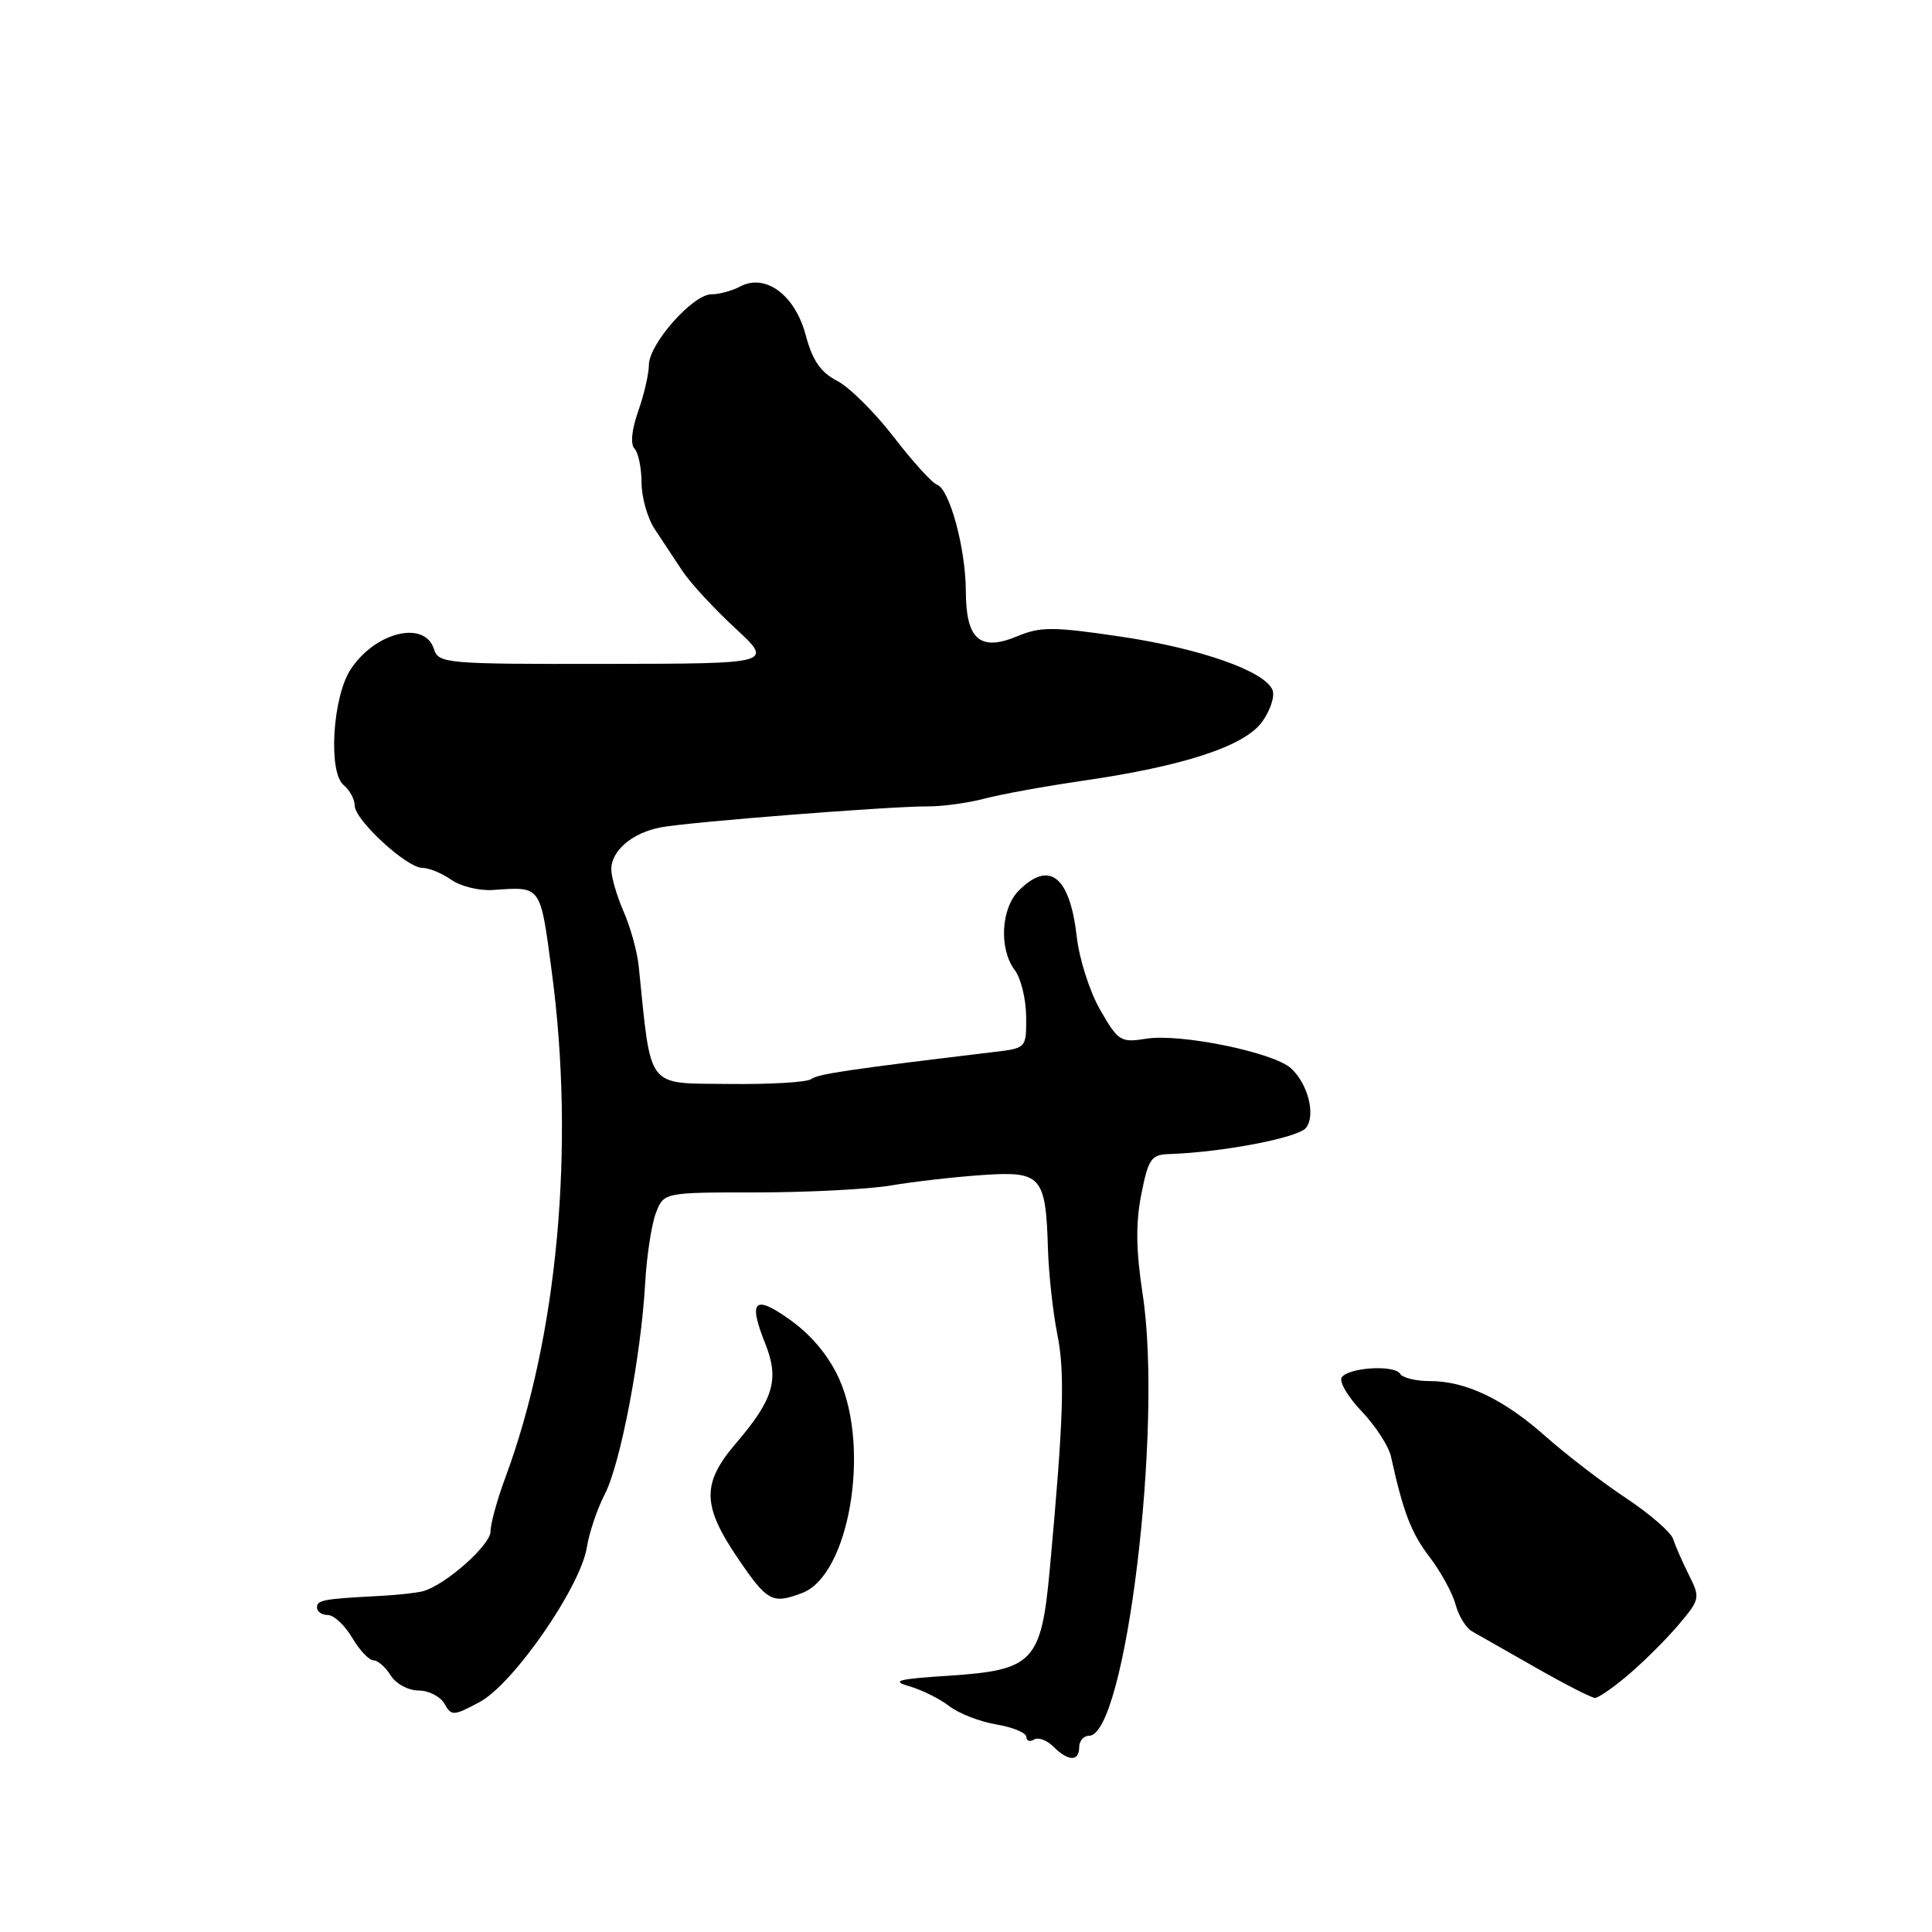 <?xml version="1.0" encoding="UTF-8" standalone="no"?>
<!DOCTYPE svg PUBLIC "-//W3C//DTD SVG 1.1//EN" "http://www.w3.org/Graphics/SVG/1.1/DTD/svg11.dtd" >
<svg xmlns="http://www.w3.org/2000/svg" xmlns:xlink="http://www.w3.org/1999/xlink" version="1.1" viewBox="0 0 256 256">
 <g >
 <path fill="currentColor"
d=" M 143.00 231.50 C 143.00 230.68 143.59 230.00 144.30 230.00 C 149.14 230.00 154.12 189.07 151.41 171.50 C 150.52 165.66 150.47 162.08 151.23 158.25 C 152.16 153.56 152.55 152.99 154.89 152.92 C 161.86 152.70 171.93 150.78 173.03 149.47 C 174.38 147.83 173.33 143.61 171.06 141.55 C 168.71 139.43 156.42 136.92 151.91 137.63 C 148.50 138.18 148.18 137.98 145.80 133.85 C 144.41 131.46 143.01 127.09 142.68 124.14 C 141.76 116.10 139.06 113.94 135.00 118.00 C 132.62 120.38 132.35 125.76 134.47 128.56 C 135.28 129.63 135.95 132.38 135.97 134.69 C 136.00 138.88 136.00 138.88 131.75 139.39 C 112.42 141.71 108.38 142.31 107.50 142.98 C 106.95 143.41 102.00 143.70 96.50 143.63 C 85.51 143.49 86.33 144.56 84.63 128.00 C 84.43 126.08 83.53 122.83 82.63 120.78 C 81.74 118.74 81.00 116.22 81.00 115.19 C 81.00 112.72 83.76 110.37 87.50 109.64 C 91.09 108.93 118.04 106.82 123.00 106.85 C 124.92 106.86 128.30 106.39 130.50 105.81 C 132.70 105.23 138.55 104.17 143.50 103.45 C 156.87 101.51 164.88 98.88 167.23 95.66 C 168.31 94.17 168.94 92.28 168.62 91.45 C 167.65 88.94 159.06 85.91 148.40 84.34 C 139.56 83.03 137.87 83.03 134.84 84.29 C 129.87 86.37 128.00 84.76 127.98 78.39 C 127.97 72.69 125.82 64.77 124.15 64.22 C 123.51 64.00 120.93 61.16 118.43 57.91 C 115.92 54.65 112.54 51.30 110.92 50.46 C 108.73 49.33 107.66 47.77 106.75 44.37 C 105.34 39.07 101.41 36.18 98.06 37.97 C 97.00 38.54 95.28 39.00 94.25 39.00 C 91.81 39.00 86.00 45.56 85.98 48.35 C 85.98 49.53 85.34 52.30 84.56 54.50 C 83.70 56.95 83.51 58.87 84.08 59.45 C 84.58 59.97 85.00 62.00 85.01 63.95 C 85.01 65.90 85.80 68.68 86.76 70.12 C 87.71 71.57 89.35 74.04 90.40 75.62 C 91.44 77.21 94.59 80.62 97.40 83.22 C 102.50 87.94 102.50 87.94 80.32 87.97 C 59.00 88.00 58.11 87.92 57.50 86.00 C 56.27 82.14 49.71 83.74 46.46 88.70 C 44.07 92.35 43.46 102.31 45.53 104.02 C 46.34 104.69 47.00 105.92 47.00 106.74 C 47.00 108.65 53.89 115.00 55.97 115.00 C 56.84 115.00 58.57 115.71 59.80 116.58 C 61.04 117.44 63.50 118.05 65.28 117.93 C 71.78 117.48 71.57 117.19 73.11 128.75 C 76.21 151.92 73.90 177.10 66.96 195.79 C 65.88 198.70 65.00 201.90 65.00 202.92 C 65.00 204.74 58.96 210.08 56.02 210.85 C 55.18 211.07 52.70 211.34 50.50 211.46 C 42.82 211.86 42.00 212.01 42.00 213.00 C 42.00 213.55 42.65 214.00 43.44 214.00 C 44.24 214.00 45.68 215.35 46.66 217.00 C 47.63 218.65 48.90 220.00 49.48 220.00 C 50.05 220.00 51.08 220.90 51.77 222.00 C 52.46 223.11 54.10 224.00 55.46 224.00 C 56.80 224.00 58.34 224.79 58.89 225.75 C 59.82 227.40 60.08 227.39 63.57 225.52 C 68.03 223.13 76.92 210.29 77.76 205.03 C 78.07 203.09 79.14 199.91 80.14 197.98 C 82.22 193.97 84.95 179.65 85.49 170.00 C 85.69 166.43 86.33 162.26 86.90 160.75 C 87.95 158.00 87.95 158.00 100.29 158.00 C 107.08 158.00 115.08 157.58 118.07 157.08 C 121.05 156.57 126.49 155.95 130.15 155.70 C 138.00 155.16 138.57 155.80 138.86 165.50 C 138.96 168.80 139.52 173.88 140.10 176.80 C 141.13 181.91 140.93 187.98 139.11 207.85 C 137.97 220.24 136.96 221.30 125.73 222.04 C 118.92 222.48 118.02 222.72 120.50 223.44 C 122.15 223.92 124.53 225.10 125.78 226.07 C 127.03 227.04 129.85 228.14 132.03 228.50 C 134.21 228.87 136.00 229.61 136.00 230.15 C 136.00 230.68 136.45 230.84 137.01 230.50 C 137.56 230.15 138.72 230.58 139.58 231.44 C 141.55 233.41 143.00 233.44 143.00 231.50 Z  M 215.96 221.75 C 218.04 219.96 221.00 216.99 222.54 215.15 C 225.26 211.91 225.30 211.70 223.77 208.65 C 222.90 206.92 221.97 204.78 221.69 203.91 C 221.41 203.03 218.62 200.61 215.49 198.53 C 212.35 196.45 207.57 192.78 204.86 190.38 C 199.25 185.39 194.25 183.00 189.44 183.00 C 187.61 183.00 185.85 182.57 185.53 182.04 C 184.77 180.82 178.73 181.18 177.79 182.50 C 177.40 183.05 178.58 185.07 180.42 187.00 C 182.25 188.92 184.01 191.62 184.31 193.00 C 185.94 200.39 186.99 203.13 189.44 206.33 C 190.92 208.28 192.47 211.10 192.87 212.61 C 193.27 214.11 194.25 215.71 195.05 216.16 C 195.85 216.61 199.65 218.78 203.50 220.97 C 207.35 223.17 210.88 224.97 211.34 224.98 C 211.80 224.99 213.88 223.54 215.96 221.75 Z  M 106.31 211.07 C 112.47 208.73 115.36 192.13 111.23 182.79 C 109.91 179.80 107.63 177.02 104.86 175.01 C 99.97 171.47 99.08 172.24 101.39 178.01 C 103.30 182.78 102.52 185.40 97.48 191.29 C 92.98 196.56 93.03 199.49 97.75 206.45 C 101.67 212.23 102.33 212.59 106.31 211.07 Z "/>
</g>
</svg>